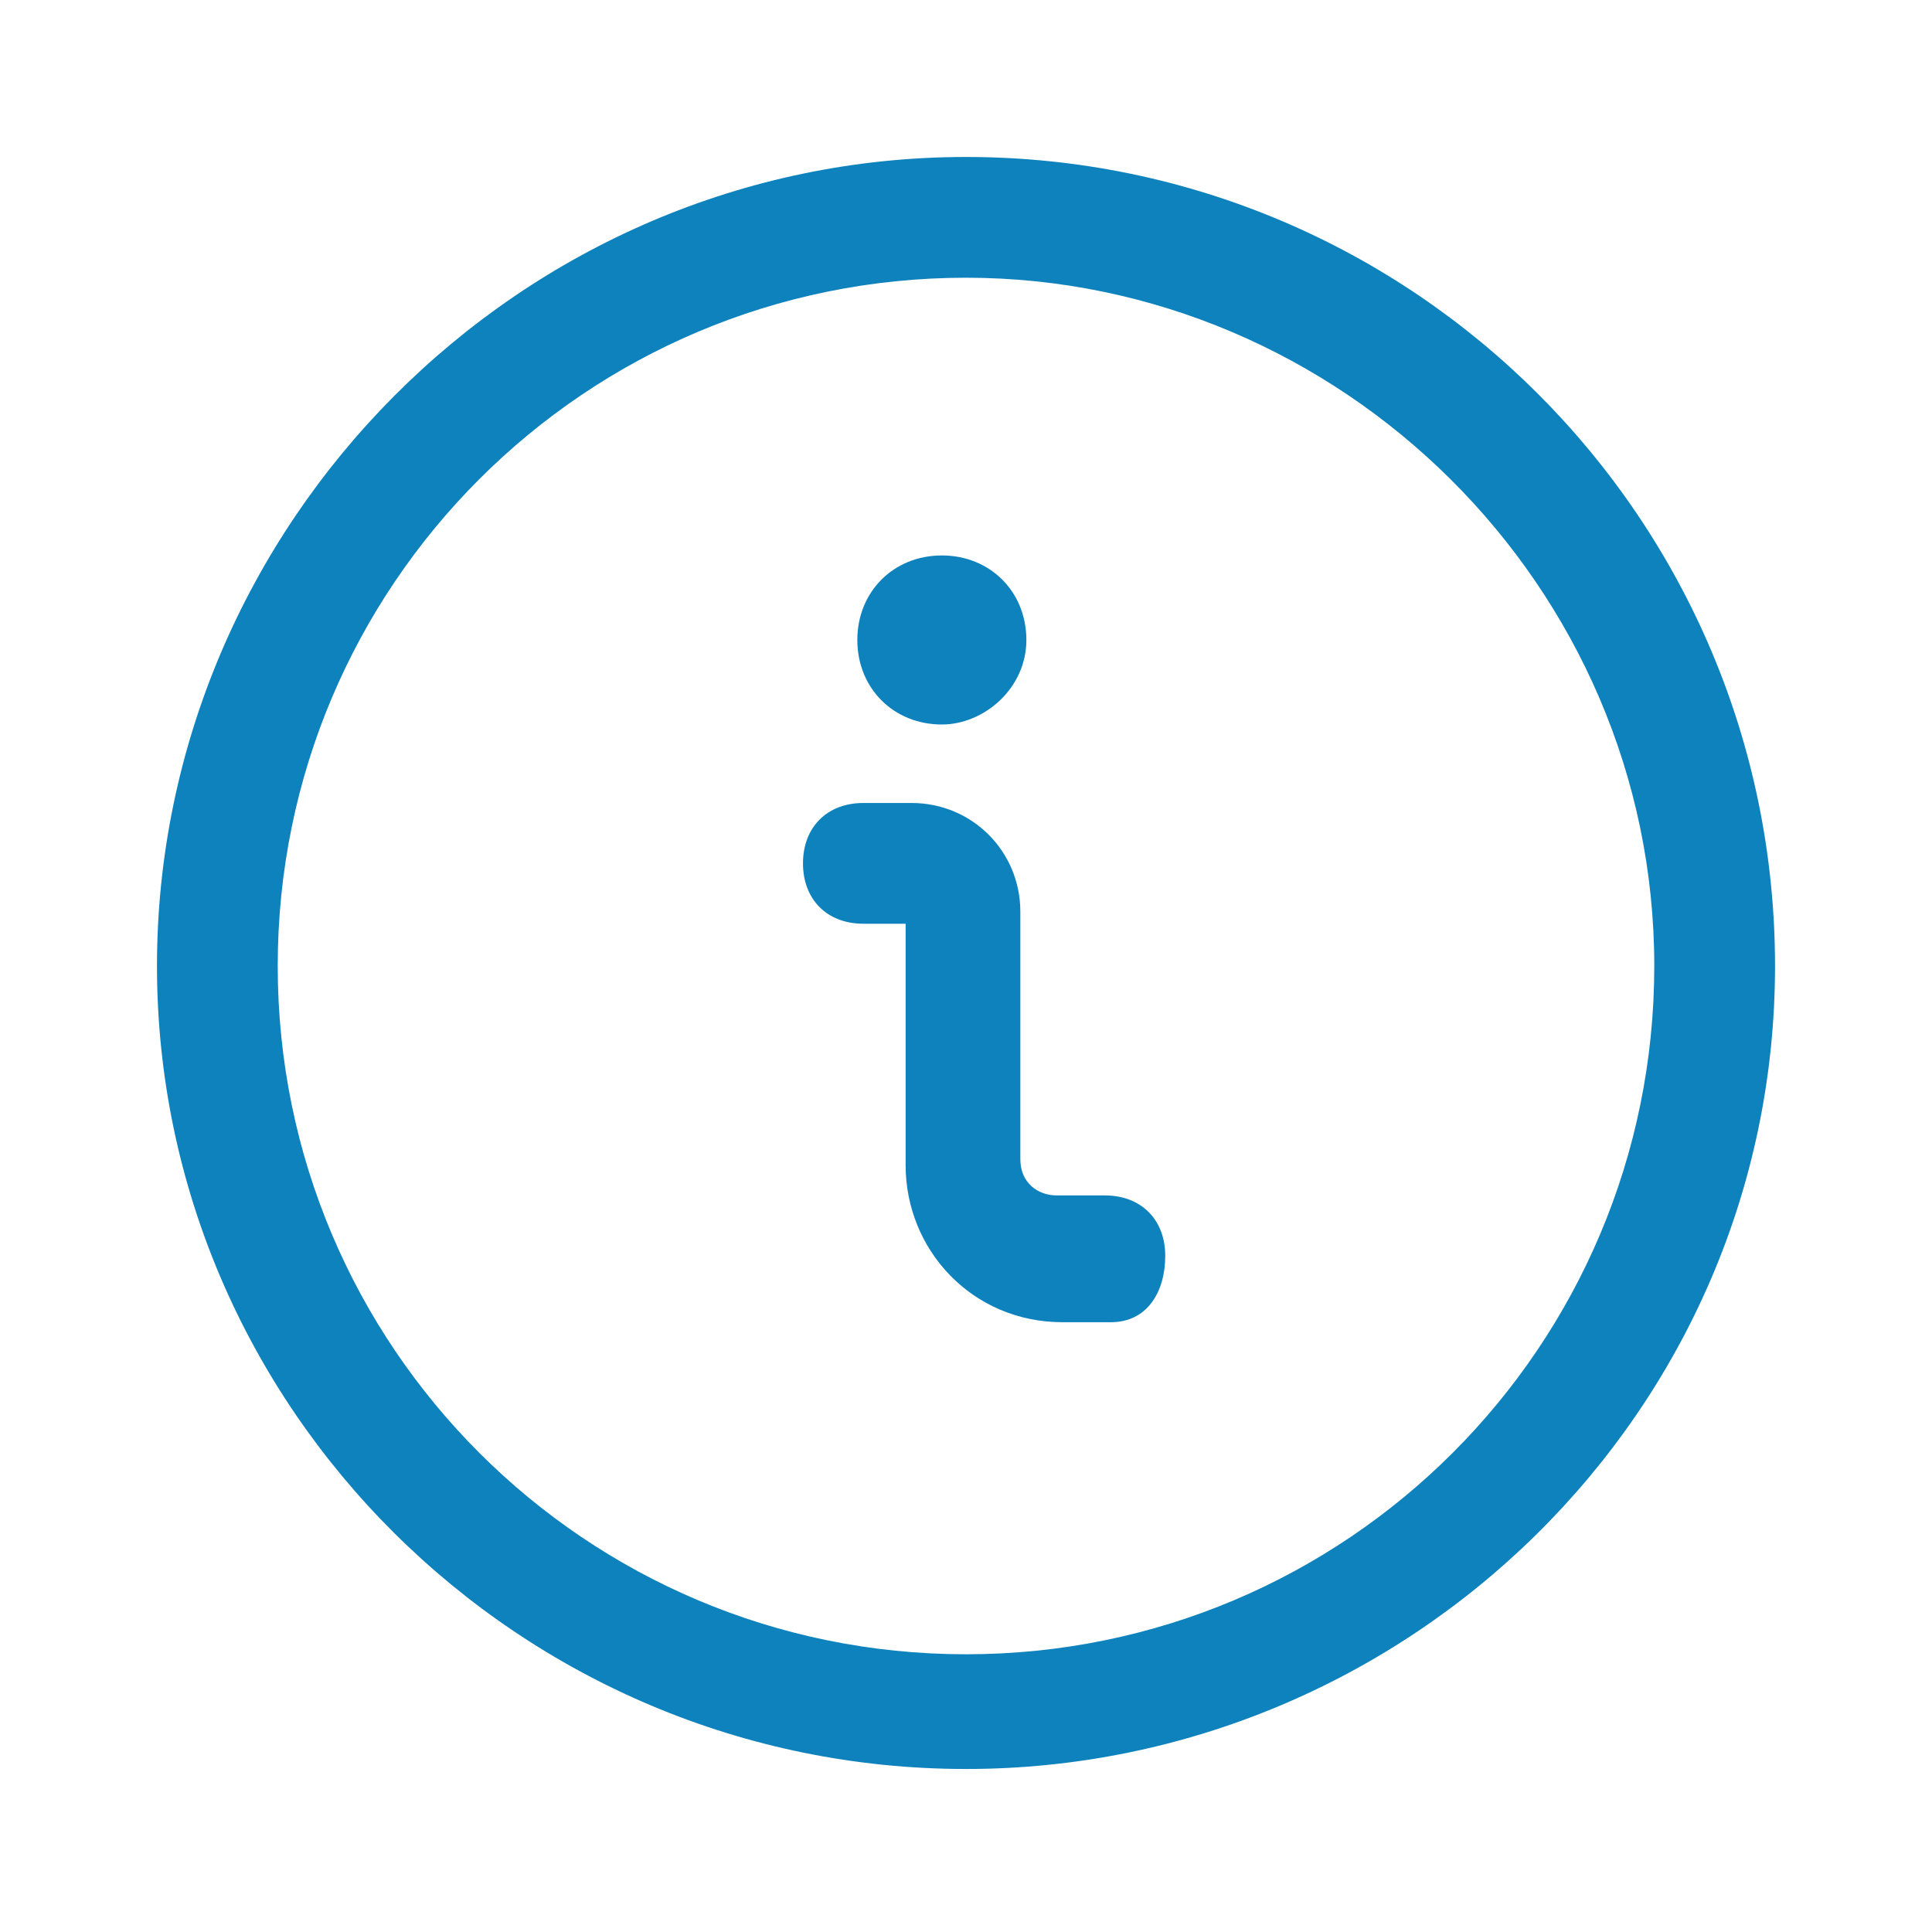 <svg width="64" height="64" viewBox="0 0 64 64" fill="none" xmlns="http://www.w3.org/2000/svg">
<path d="M36.6 39.6H35C34.4 39.6 33.8 39.2 33.8 38.4V30.2C33.8 28.2 32.2 26.6 30.2 26.6H28.6C27.4 26.6 26.6 27.4 26.6 28.6C26.6 29.8 27.4 30.6 28.6 30.6H30V38.6C30 41.4 32.2 43.8 35.2 43.8H36.8C38 43.8 38.6 42.8 38.6 41.6C38.6 40.4 37.8 39.6 36.6 39.6Z" fill="#0D82BD"/>
<path d="M31.2 24C32.6 24 34 22.8 34 21.2C34 19.6 32.8 18.4 31.2 18.4C29.6 18.4 28.4 19.6 28.4 21.2C28.4 22.8 29.6 24 31.2 24Z" fill="#0D82BD"/>
<path d="M32 5.2C17.2 5.2 5.2 17.4 5.2 32C5.2 46.6 17.2 58.6 32 58.6C46.6 58.6 58.8 46.8 58.8 32C58.8 17.2 46.8 5.2 32 5.2ZM32 54.8C19.4 54.8 9.2 44.6 9.2 32C9.2 19.4 19.4 9.2 32 9.2C44.4 9.2 54.8 19.4 54.8 32C54.8 44.6 44.6 54.8 32 54.8Z" fill="#0D82BD"/>
</svg>

